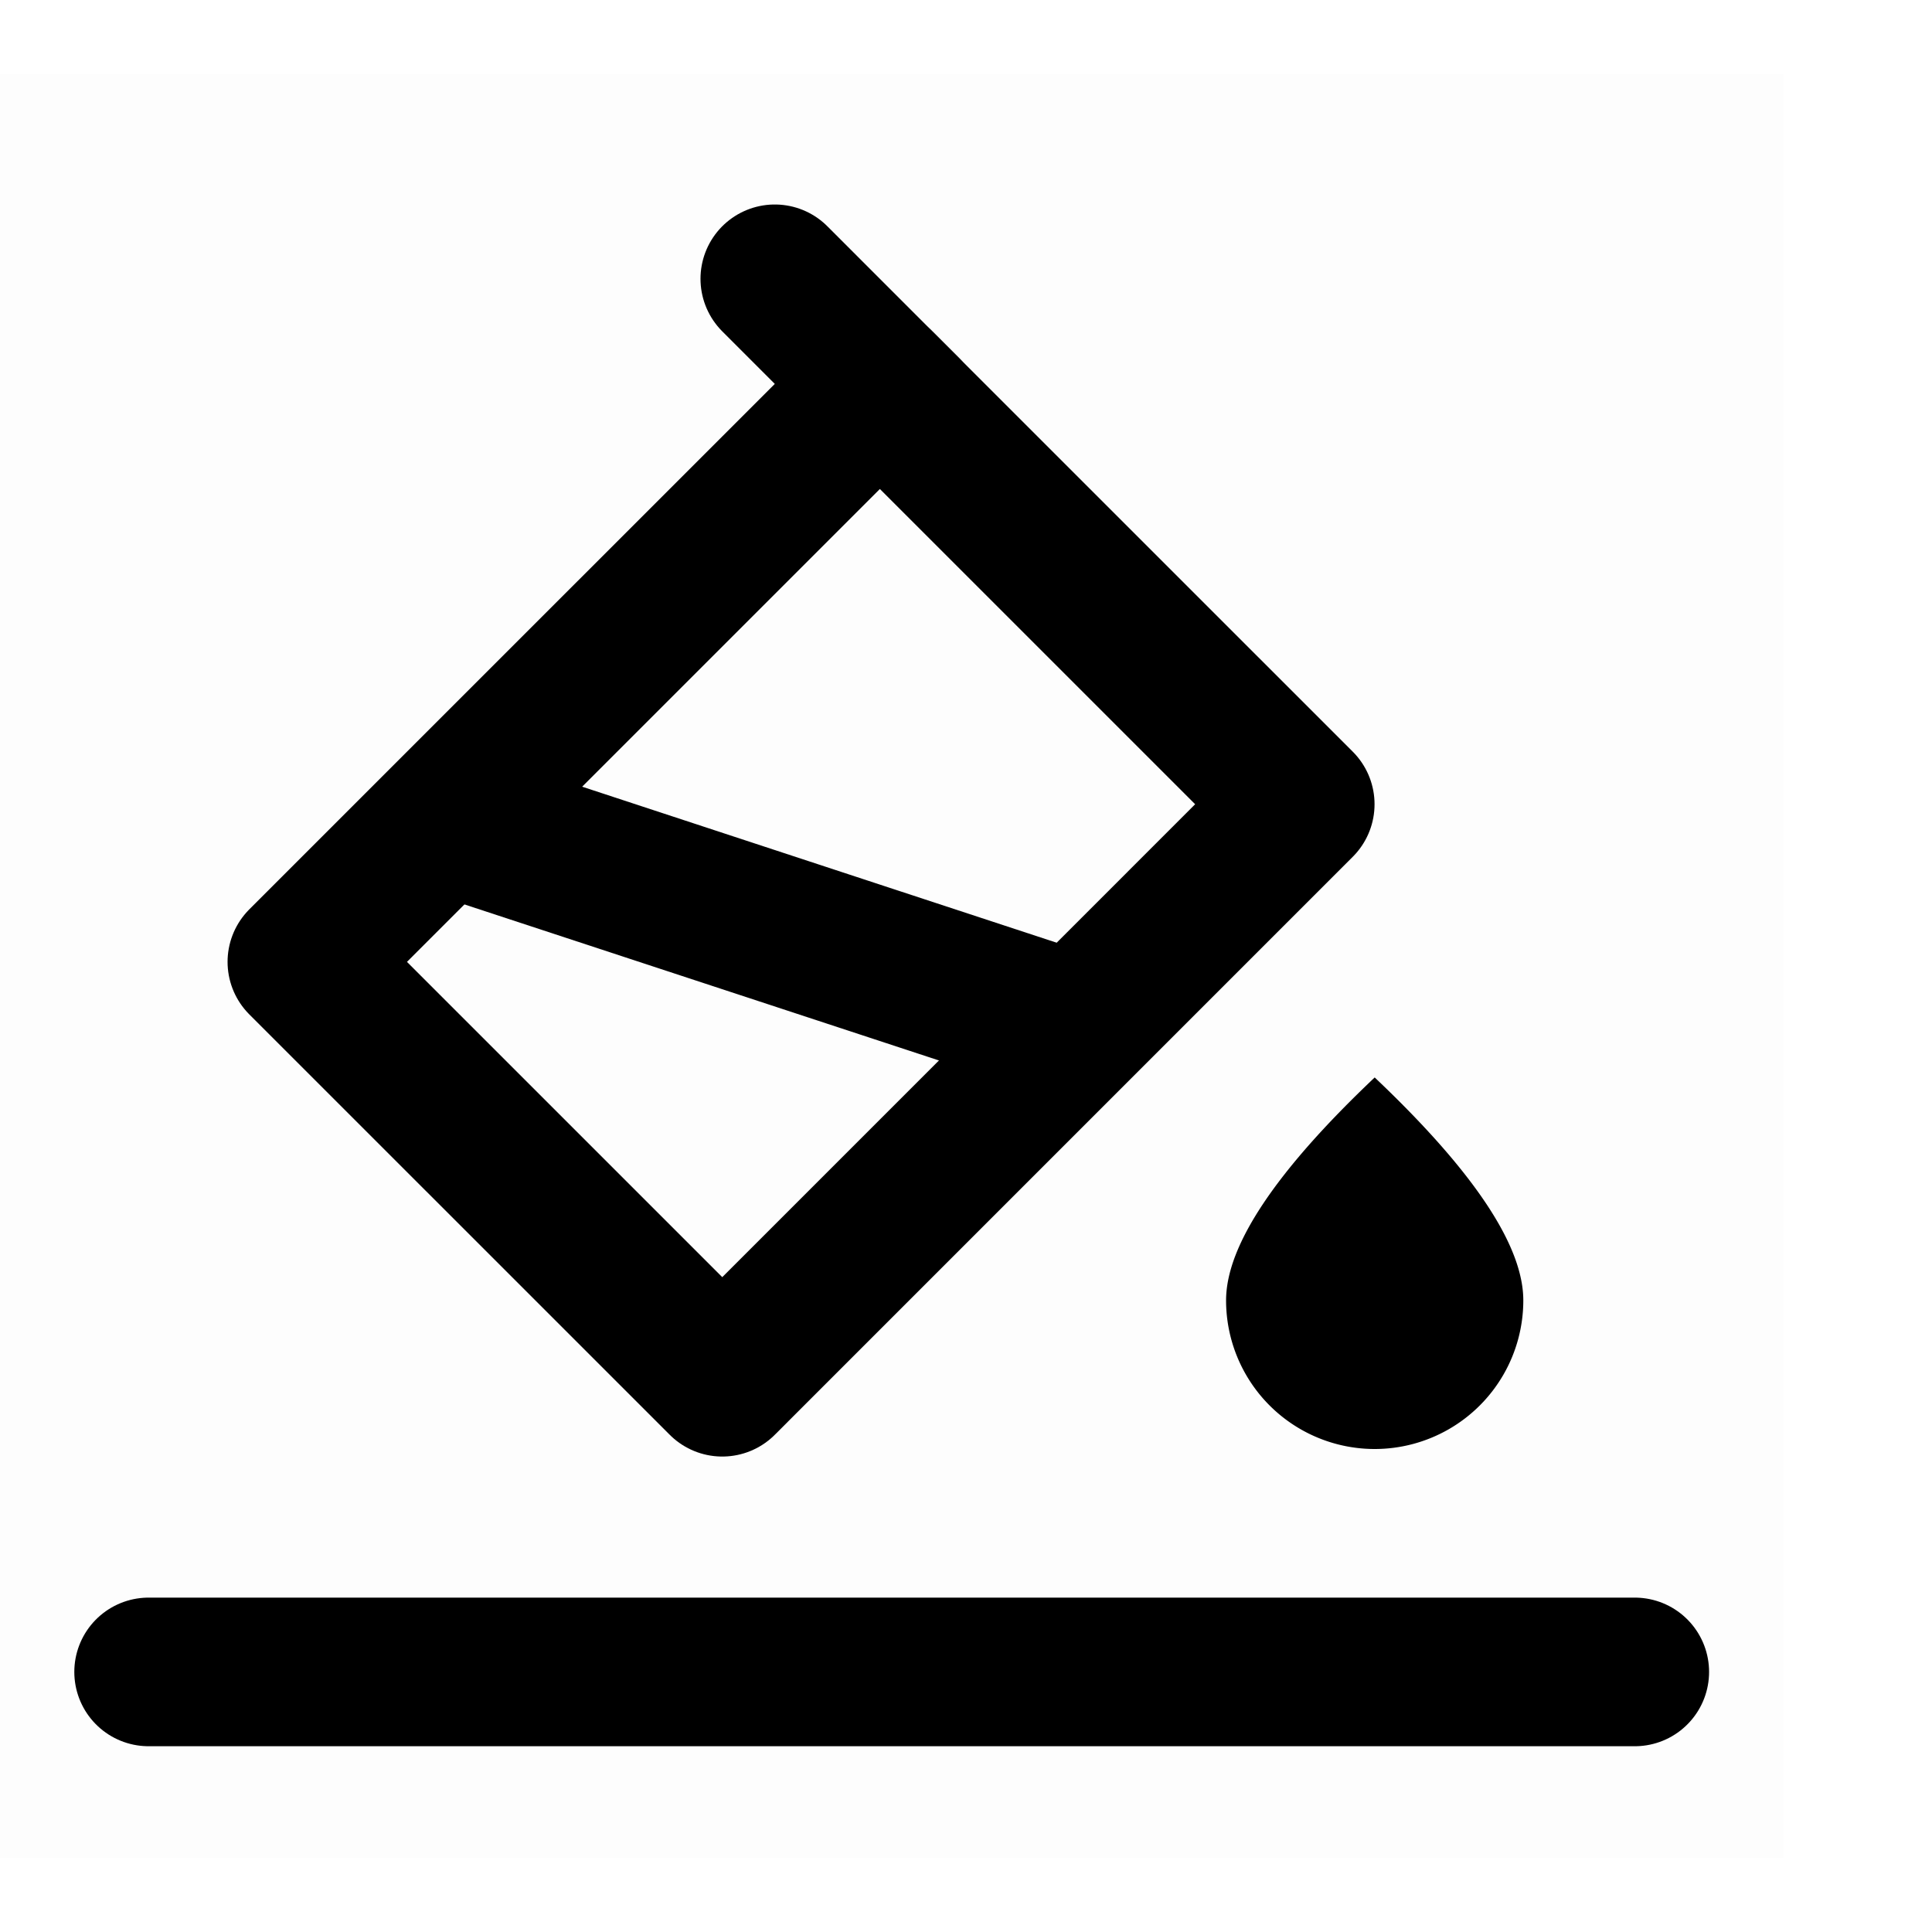 <svg width="20" height="20" viewBox="0 0 52 48" fill="none" xmlns="http://www.w3.org/2000/svg">
	<path fill="currentColor" fill-opacity=".01" d="M0 0h48v48H0z" />
	<path fill-rule="evenodd" clip-rule="evenodd" d="M37 37a4 4 0 0 0 4-4c0-1.473-1.333-3.473-4-6-2.667 2.527-4 4.527-4 6a4 4 0 0 0 4 4Z" fill="currentColor" />
	<path d="m20.854 5.504 3.535 3.536" stroke="currentColor" stroke-width="4" stroke-linecap="round" />
	<path d="M23.682 8.333 8.125 23.889 19.44 35.203l15.556-15.557L23.682 8.333Z" stroke="currentColor" stroke-width="4" stroke-linejoin="round" />
	<path d="m12 20.073 16.961 5.577M4 43h40" stroke="currentColor" stroke-width="4" stroke-linecap="round" />
</svg>
